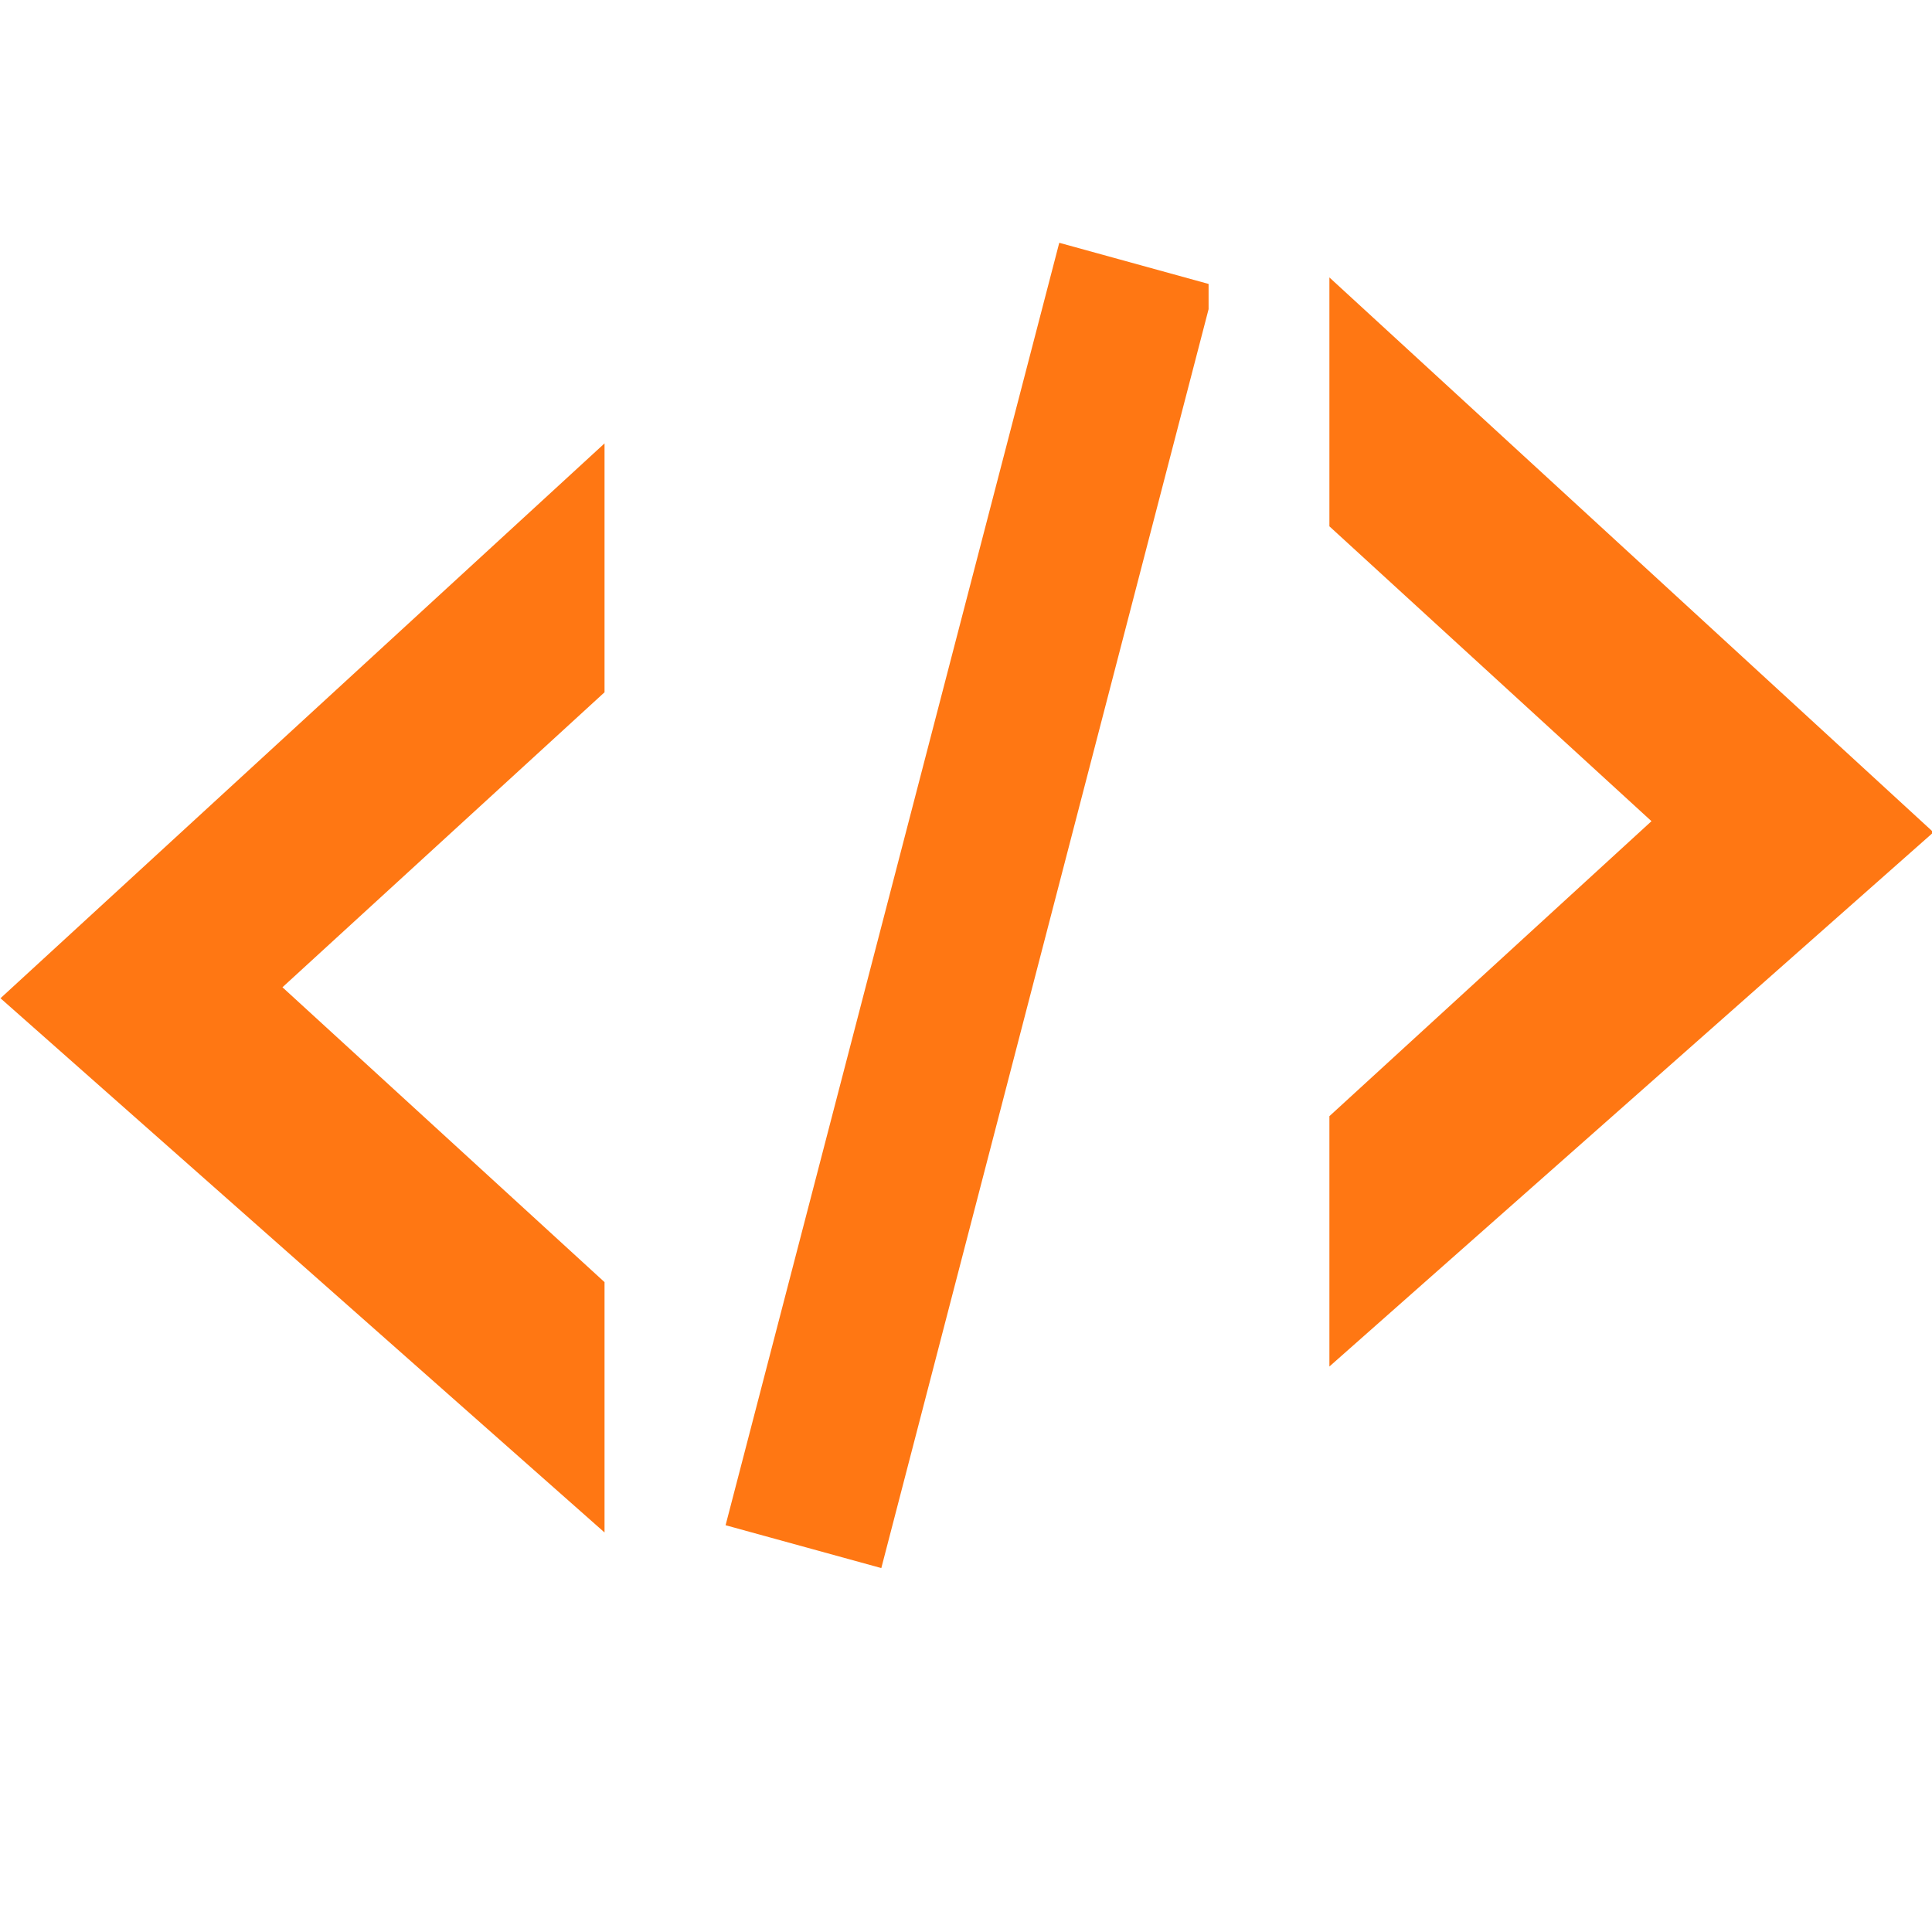 <svg xmlns="http://www.w3.org/2000/svg" width="16" height="16" version="1.1">
 <defs>
  <style id="current-color-scheme" type="text/css">
   .ColorScheme-Text { color:#ff7713; } .ColorScheme-Highlight { color:#4285f4; } .ColorScheme-NeutralText { color:#ff9800; } .ColorScheme-PositiveText { color:#4caf50; } .ColorScheme-NegativeText { color:#f44336; }
  </style>
 </defs>
 <g style="fill:#1d344f" transform="matrix(0.667,0,0,0.687,-8,-13.124)">
  <path style="fill:currentColor" class="ColorScheme-Text" transform="matrix(1.5,0,0,1.455,12,19.091)" d="M 8.764 2.02 L 6.002 12.645 L 7.291 13 L 10 2.57 L 10 2.361 L 8.764 2.02 z M 11 2.307 L 11 4.369 L 13.666 6.812 L 11 9.256 L 11 11.33 L 16 6.904 L 11 2.307 z M 5 3.682 L 0 8.279 L 5 12.705 L 5 10.631 L 2.334 8.188 L 5 5.744 L 5 3.682 z"/>
 </g>
</svg>
